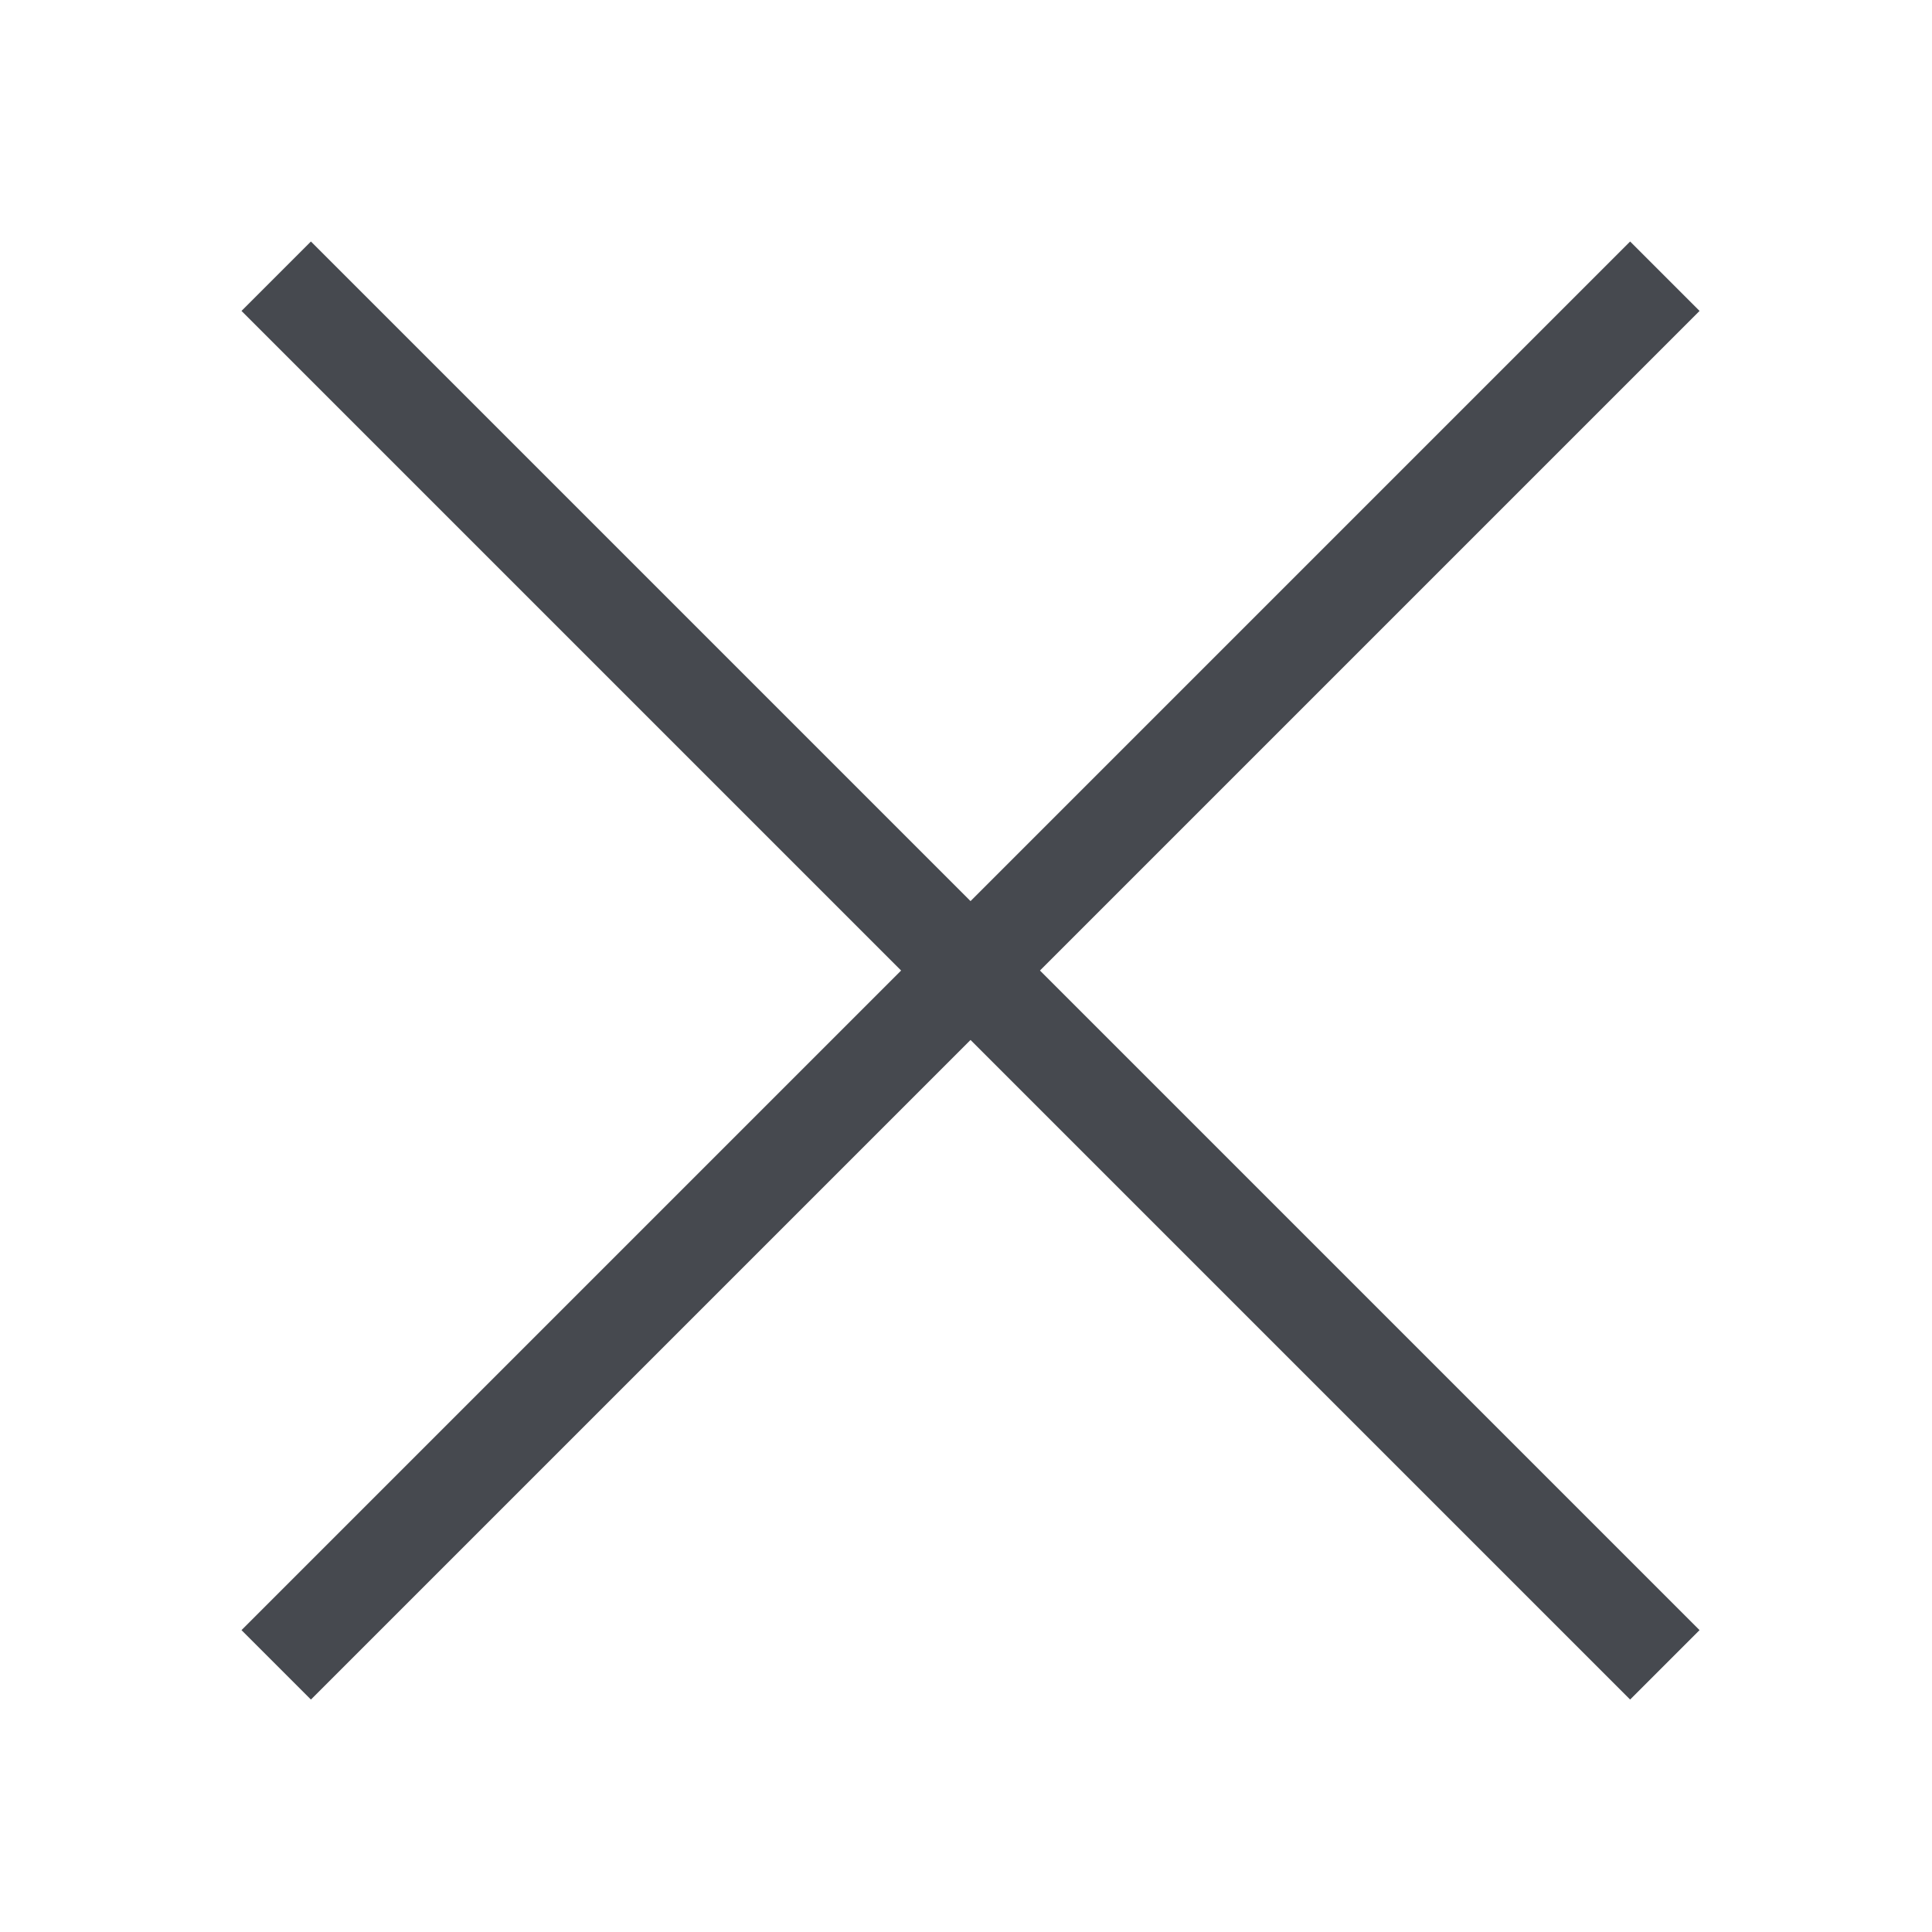 <?xml version="1.0" ?><!DOCTYPE svg  PUBLIC '-//W3C//DTD SVG 1.1//EN'  'http://www.w3.org/Graphics/SVG/1.1/DTD/svg11.dtd'><svg id="Layer_1" style="enable-background:new 0 0 64 64;" version="1.1" viewBox="0 0 64 64" xml:space="preserve" xmlns="http://www.w3.org/2000/svg" xmlns:xlink="http://www.w3.org/1999/xlink"><style type="text/css">
	.st0{fill:#46494F;}
</style><g><g id="Icon-Close" transform="translate(381, 231)"><polyline class="st0" id="Fill-16" points="-370.7,-174.7 -373,-177 -327,-223 -324.7,-220.7 -370.7,-174.7    "/><polyline class="st0" id="Fill-17" points="-327,-174.7 -373,-220.7 -370.7,-223 -324.7,-177 -327,-174.7    "/></g></g></svg>